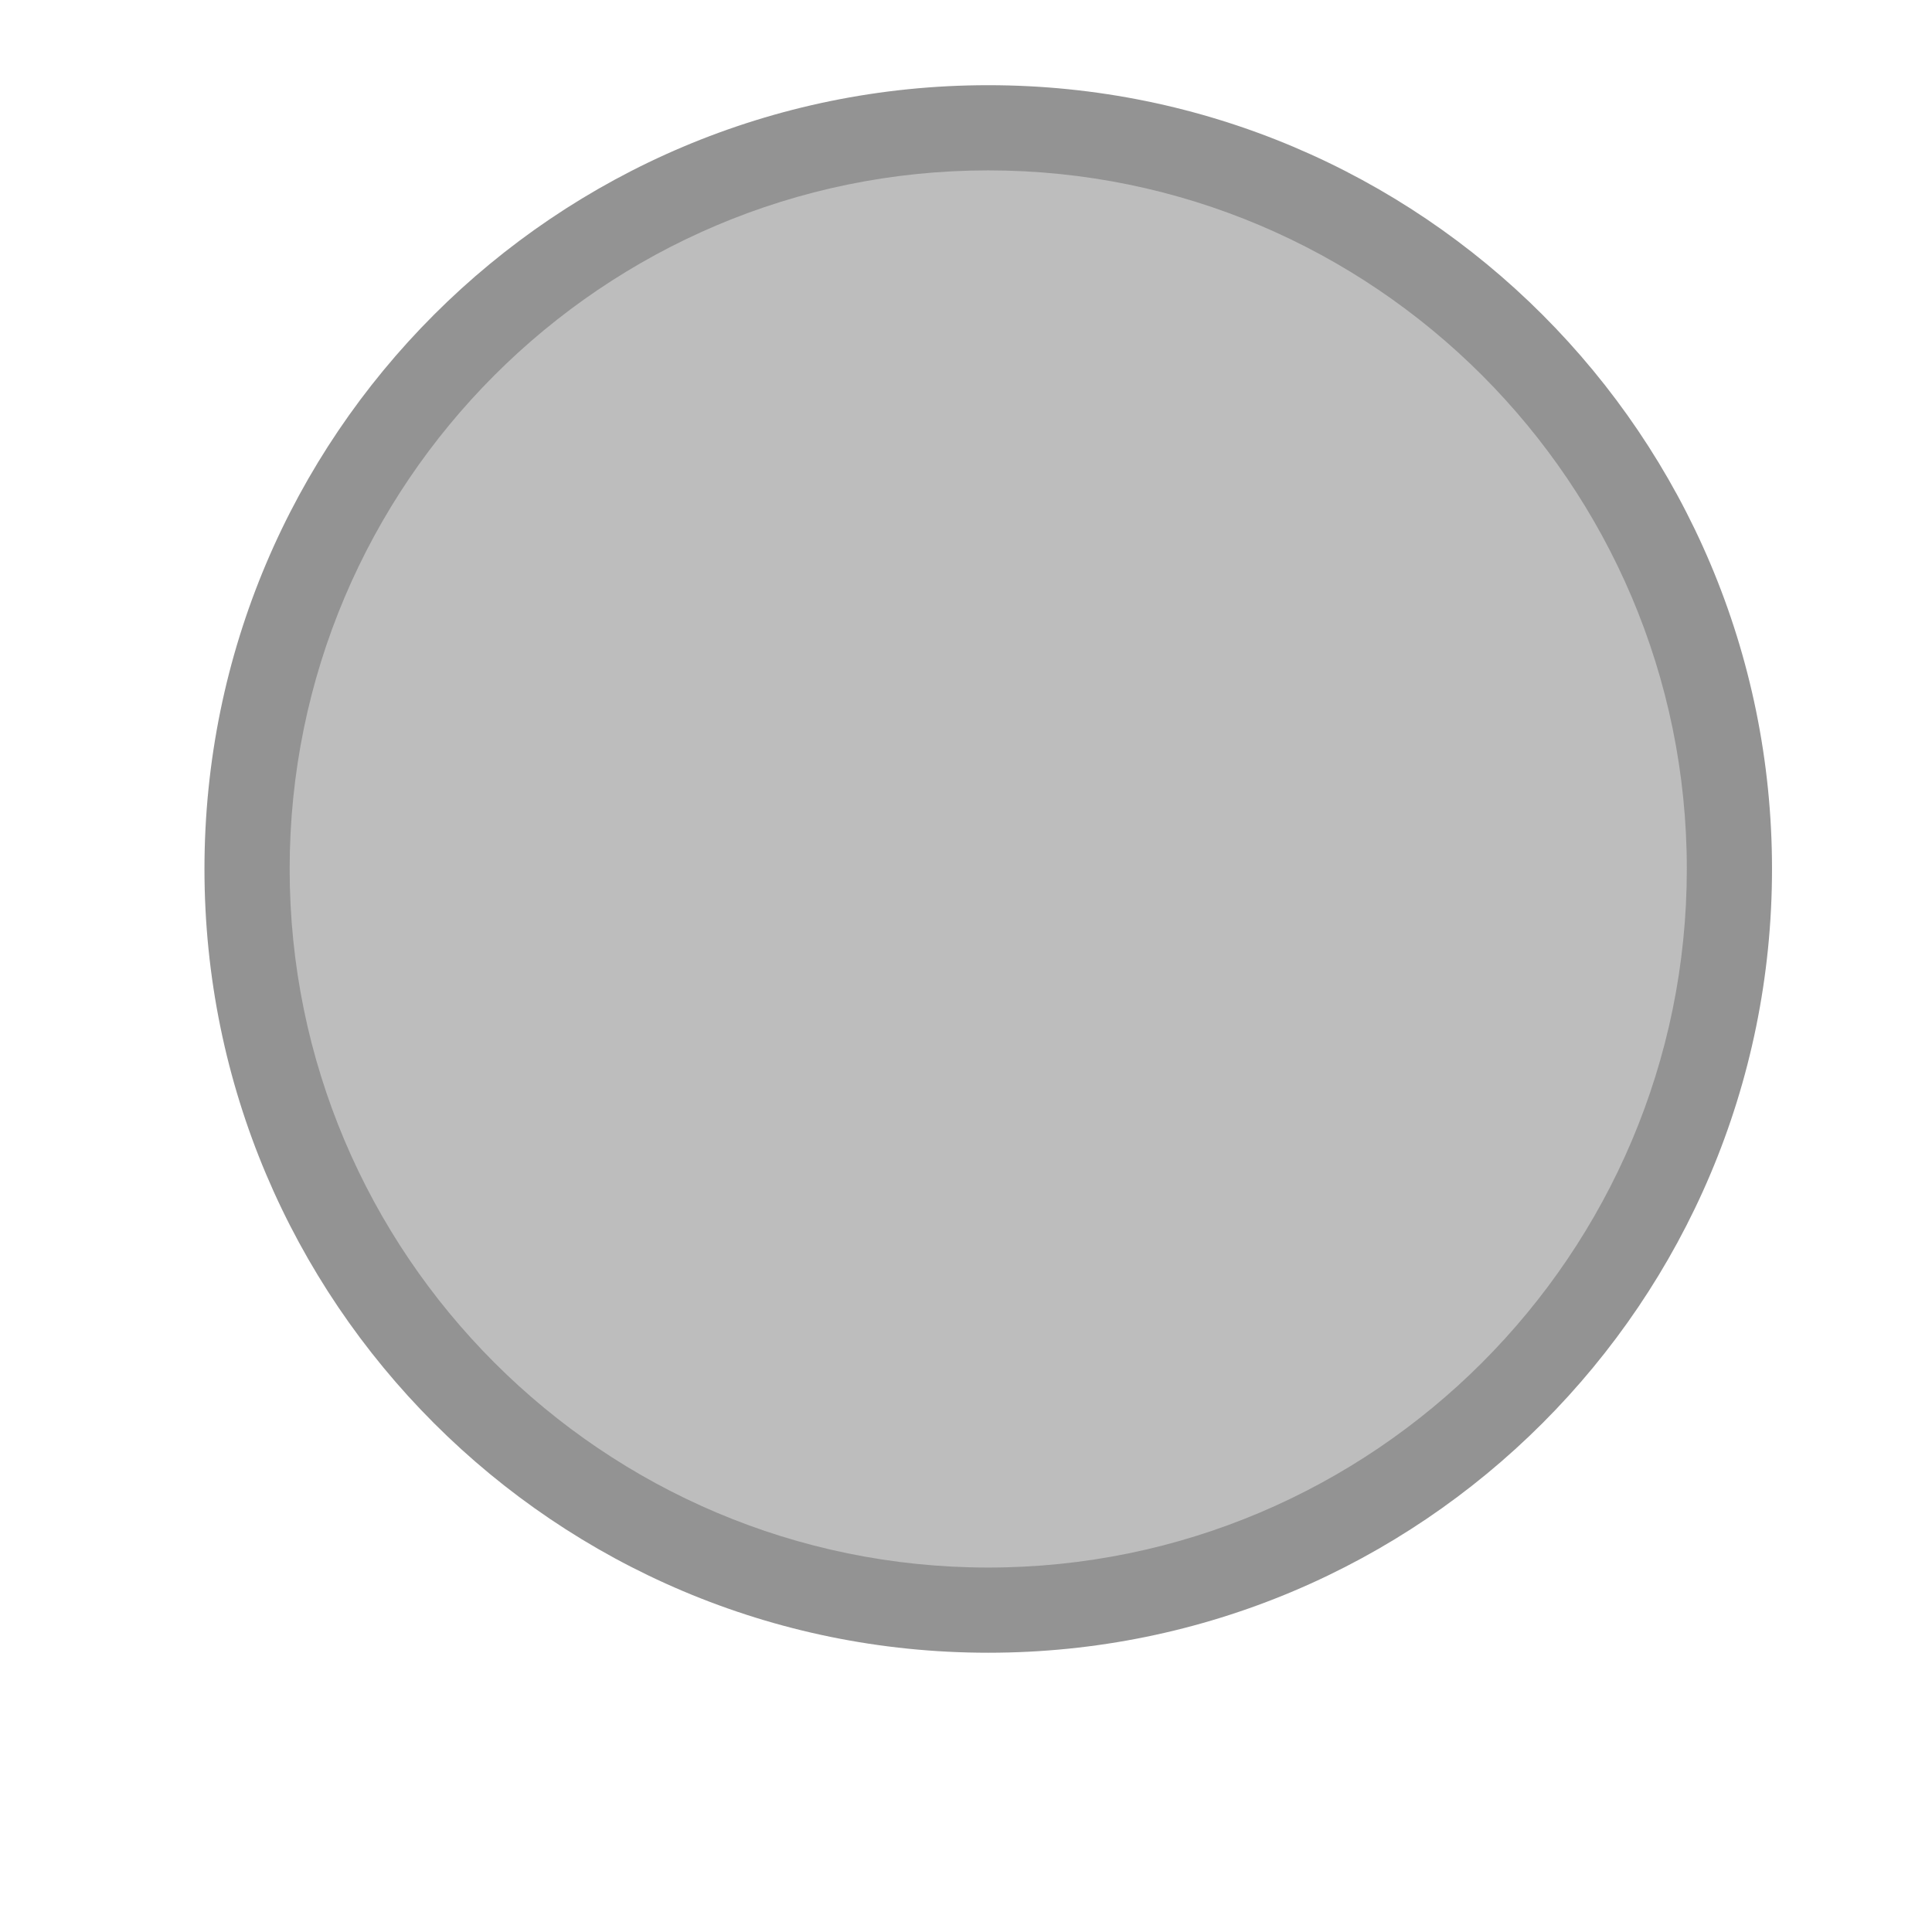 <?xml version="1.0" encoding="utf-8"?>
<!-- Generator: Adobe Illustrator 23.0.1, SVG Export Plug-In . SVG Version: 6.00 Build 0)  -->
<svg version="1.1" id="Lager_1" xmlns="http://www.w3.org/2000/svg" xmlns:xlink="http://www.w3.org/1999/xlink" x="0px" y="0px"
	 viewBox="0 0 113.39 113.39" style="enable-background:new 0 0 113.39 113.39;" xml:space="preserve">
<style type="text/css">
	.st0{fill:#BDBDBD;}
	.st1{fill:#939393;}
	.st2{fill:none;stroke:#545454;stroke-width:3;stroke-miterlimit:10;}
</style>
<g>
	<circle class="st0" cx="58" cy="51" r="43.5"/>
	<path class="st1" d="M58,10c22.61,0,41,18.39,41,41S80.61,92,58,92S17,73.61,17,51S35.39,10,58,10 M58,5C32.59,5,12,25.59,12,51
		s20.59,46,46,46s46-20.59,46-46S83.41,5,58,5L58,5z"/>
</g>
<path class="st2" d="M57.5,35.5"/>
</svg>
